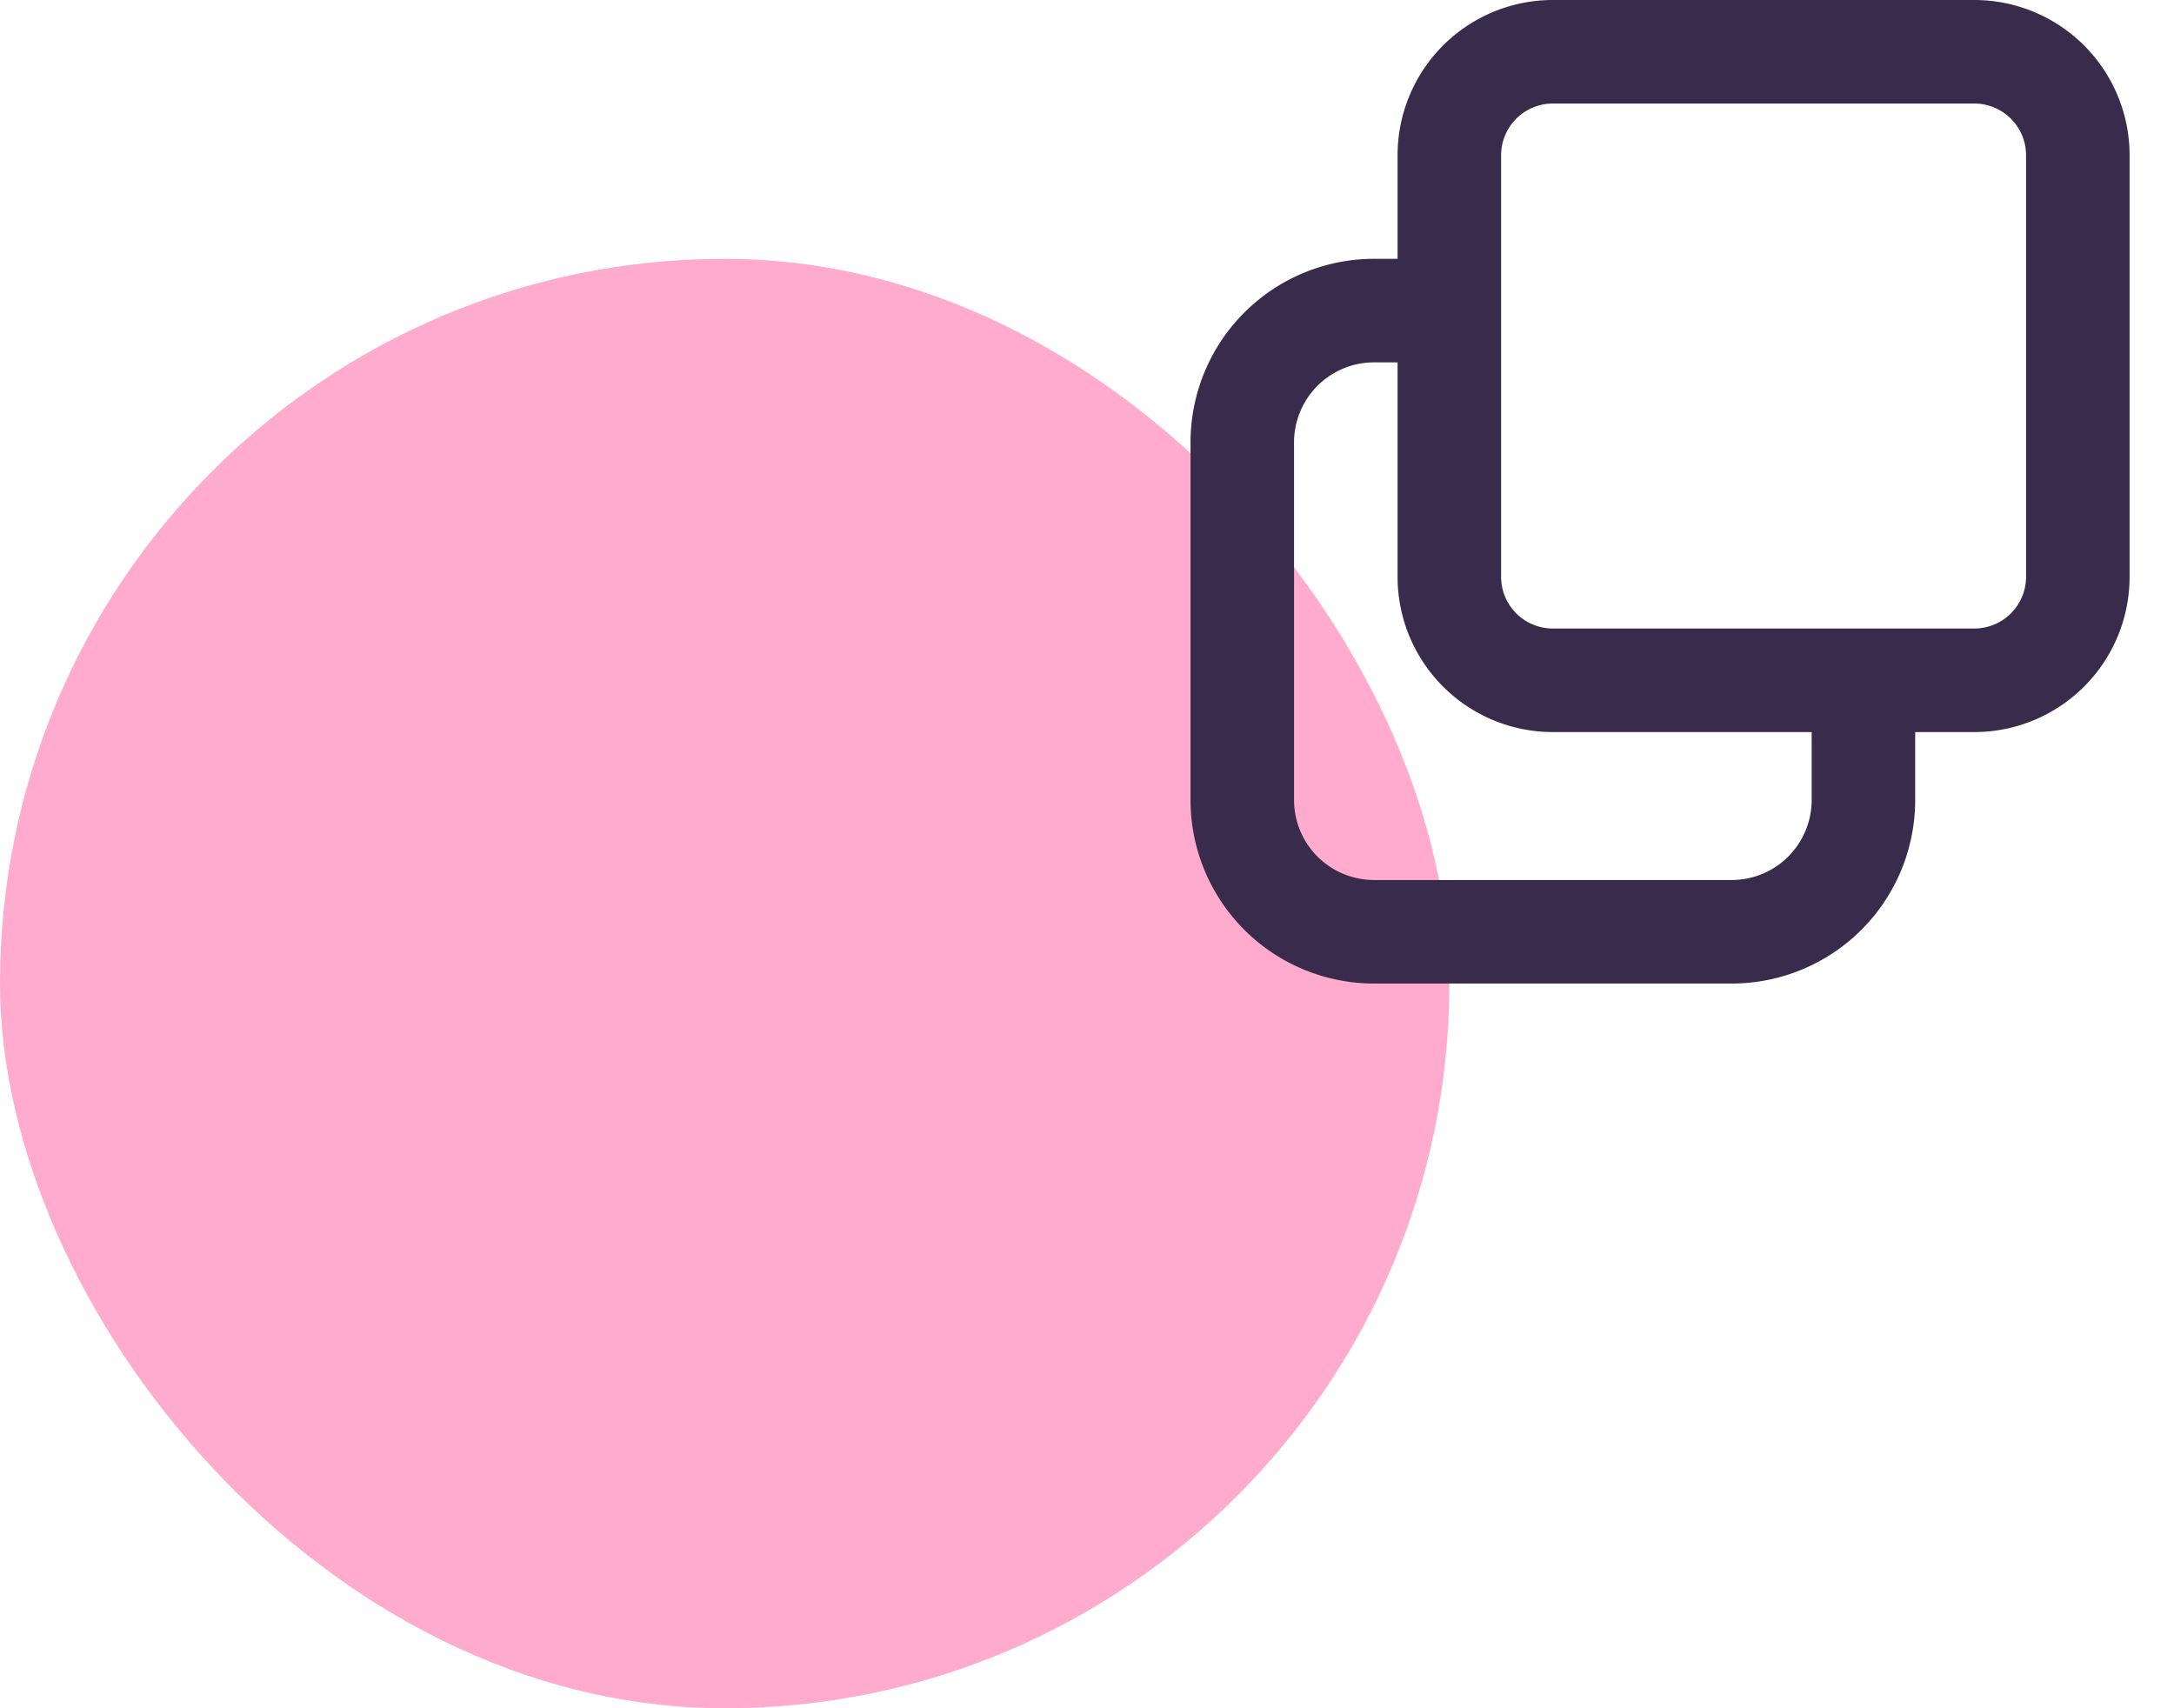 <svg width="42" height="33" viewBox="0 0 42 33" fill="none" xmlns="http://www.w3.org/2000/svg"><rect y="5" width="28" height="28" rx="14" fill="#FFABCE"/><path d="M38.142 1a2 2 0 0 1 2 2v8.142a2 2 0 0 1-2 2H30a2 2 0 0 1-2-2V3a2 2 0 0 1 2-2h8.142z" stroke="#392B4B" stroke-width="2"/><path d="M36 13.637v1.817A2.546 2.546 0 0 1 33.454 18h-6.908A2.546 2.546 0 0 1 24 15.454V8.546A2.546 2.546 0 0 1 26.546 6H28" stroke="#392B4B" stroke-width="2"/></svg>